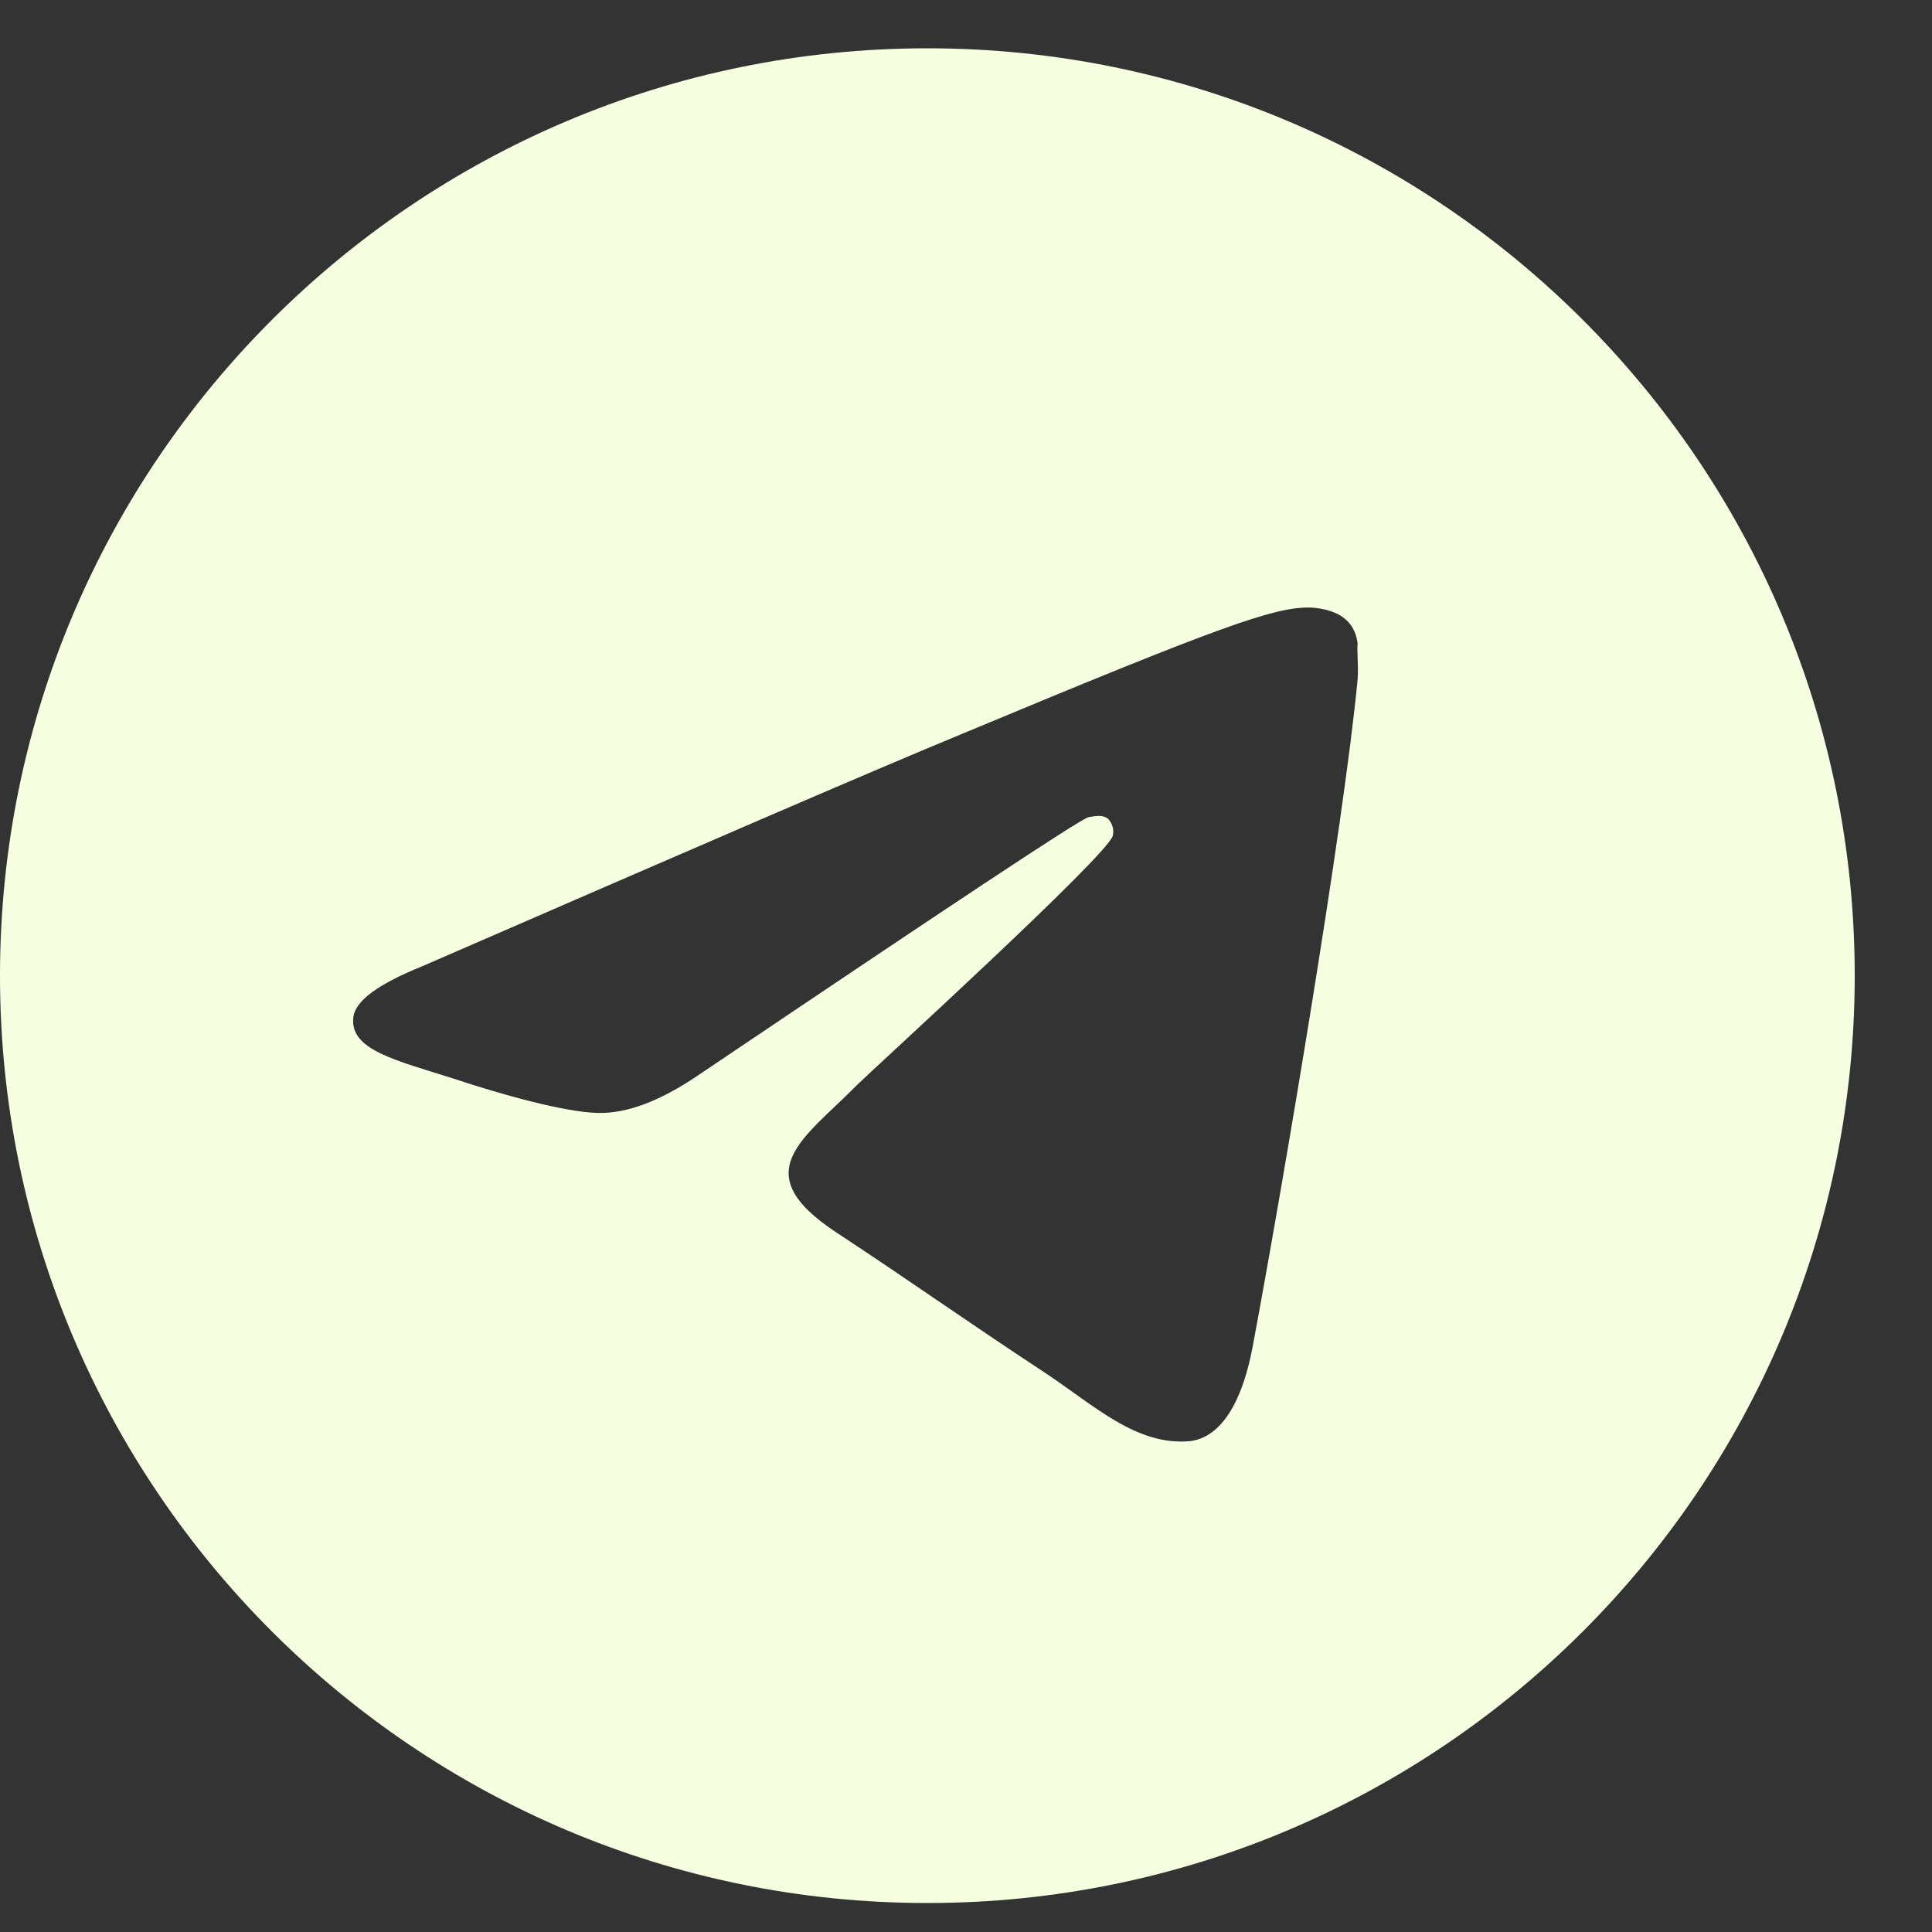 <svg width="40" height="40" viewBox="0 0 40 40" fill="none" xmlns="http://www.w3.org/2000/svg">
<rect x="0" y="0" width="40" height="40" fill="#333333" stroke="none"/>
<path d="M19.2 1C8.602 1 0 9.602 0 20.2C0 30.798 8.602 39.4 19.2 39.4C29.798 39.4 38.4 30.798 38.4 20.2C38.4 9.602 29.798 1 19.2 1ZM28.109 14.056C27.821 17.09 26.573 24.462 25.939 27.861C25.67 29.301 25.133 29.781 24.634 29.838C23.52 29.934 22.675 29.109 21.6 28.398C19.91 27.285 18.95 26.594 17.318 25.518C15.418 24.27 16.646 23.579 17.741 22.466C18.029 22.178 22.944 17.704 23.04 17.301C23.053 17.24 23.052 17.176 23.035 17.116C23.018 17.056 22.987 17.001 22.944 16.955C22.829 16.859 22.675 16.898 22.541 16.917C22.368 16.955 19.68 18.741 14.438 22.274C13.67 22.792 12.979 23.061 12.365 23.042C11.674 23.022 10.368 22.658 9.389 22.331C8.179 21.947 7.238 21.736 7.315 21.064C7.354 20.718 7.834 20.373 8.736 20.008C14.342 17.57 18.067 15.957 19.93 15.189C25.267 12.962 26.362 12.578 27.091 12.578C27.245 12.578 27.61 12.616 27.84 12.808C28.032 12.962 28.09 13.173 28.109 13.326C28.09 13.442 28.128 13.787 28.109 14.056Z" fill="#F7FFE1"/>
</svg>
